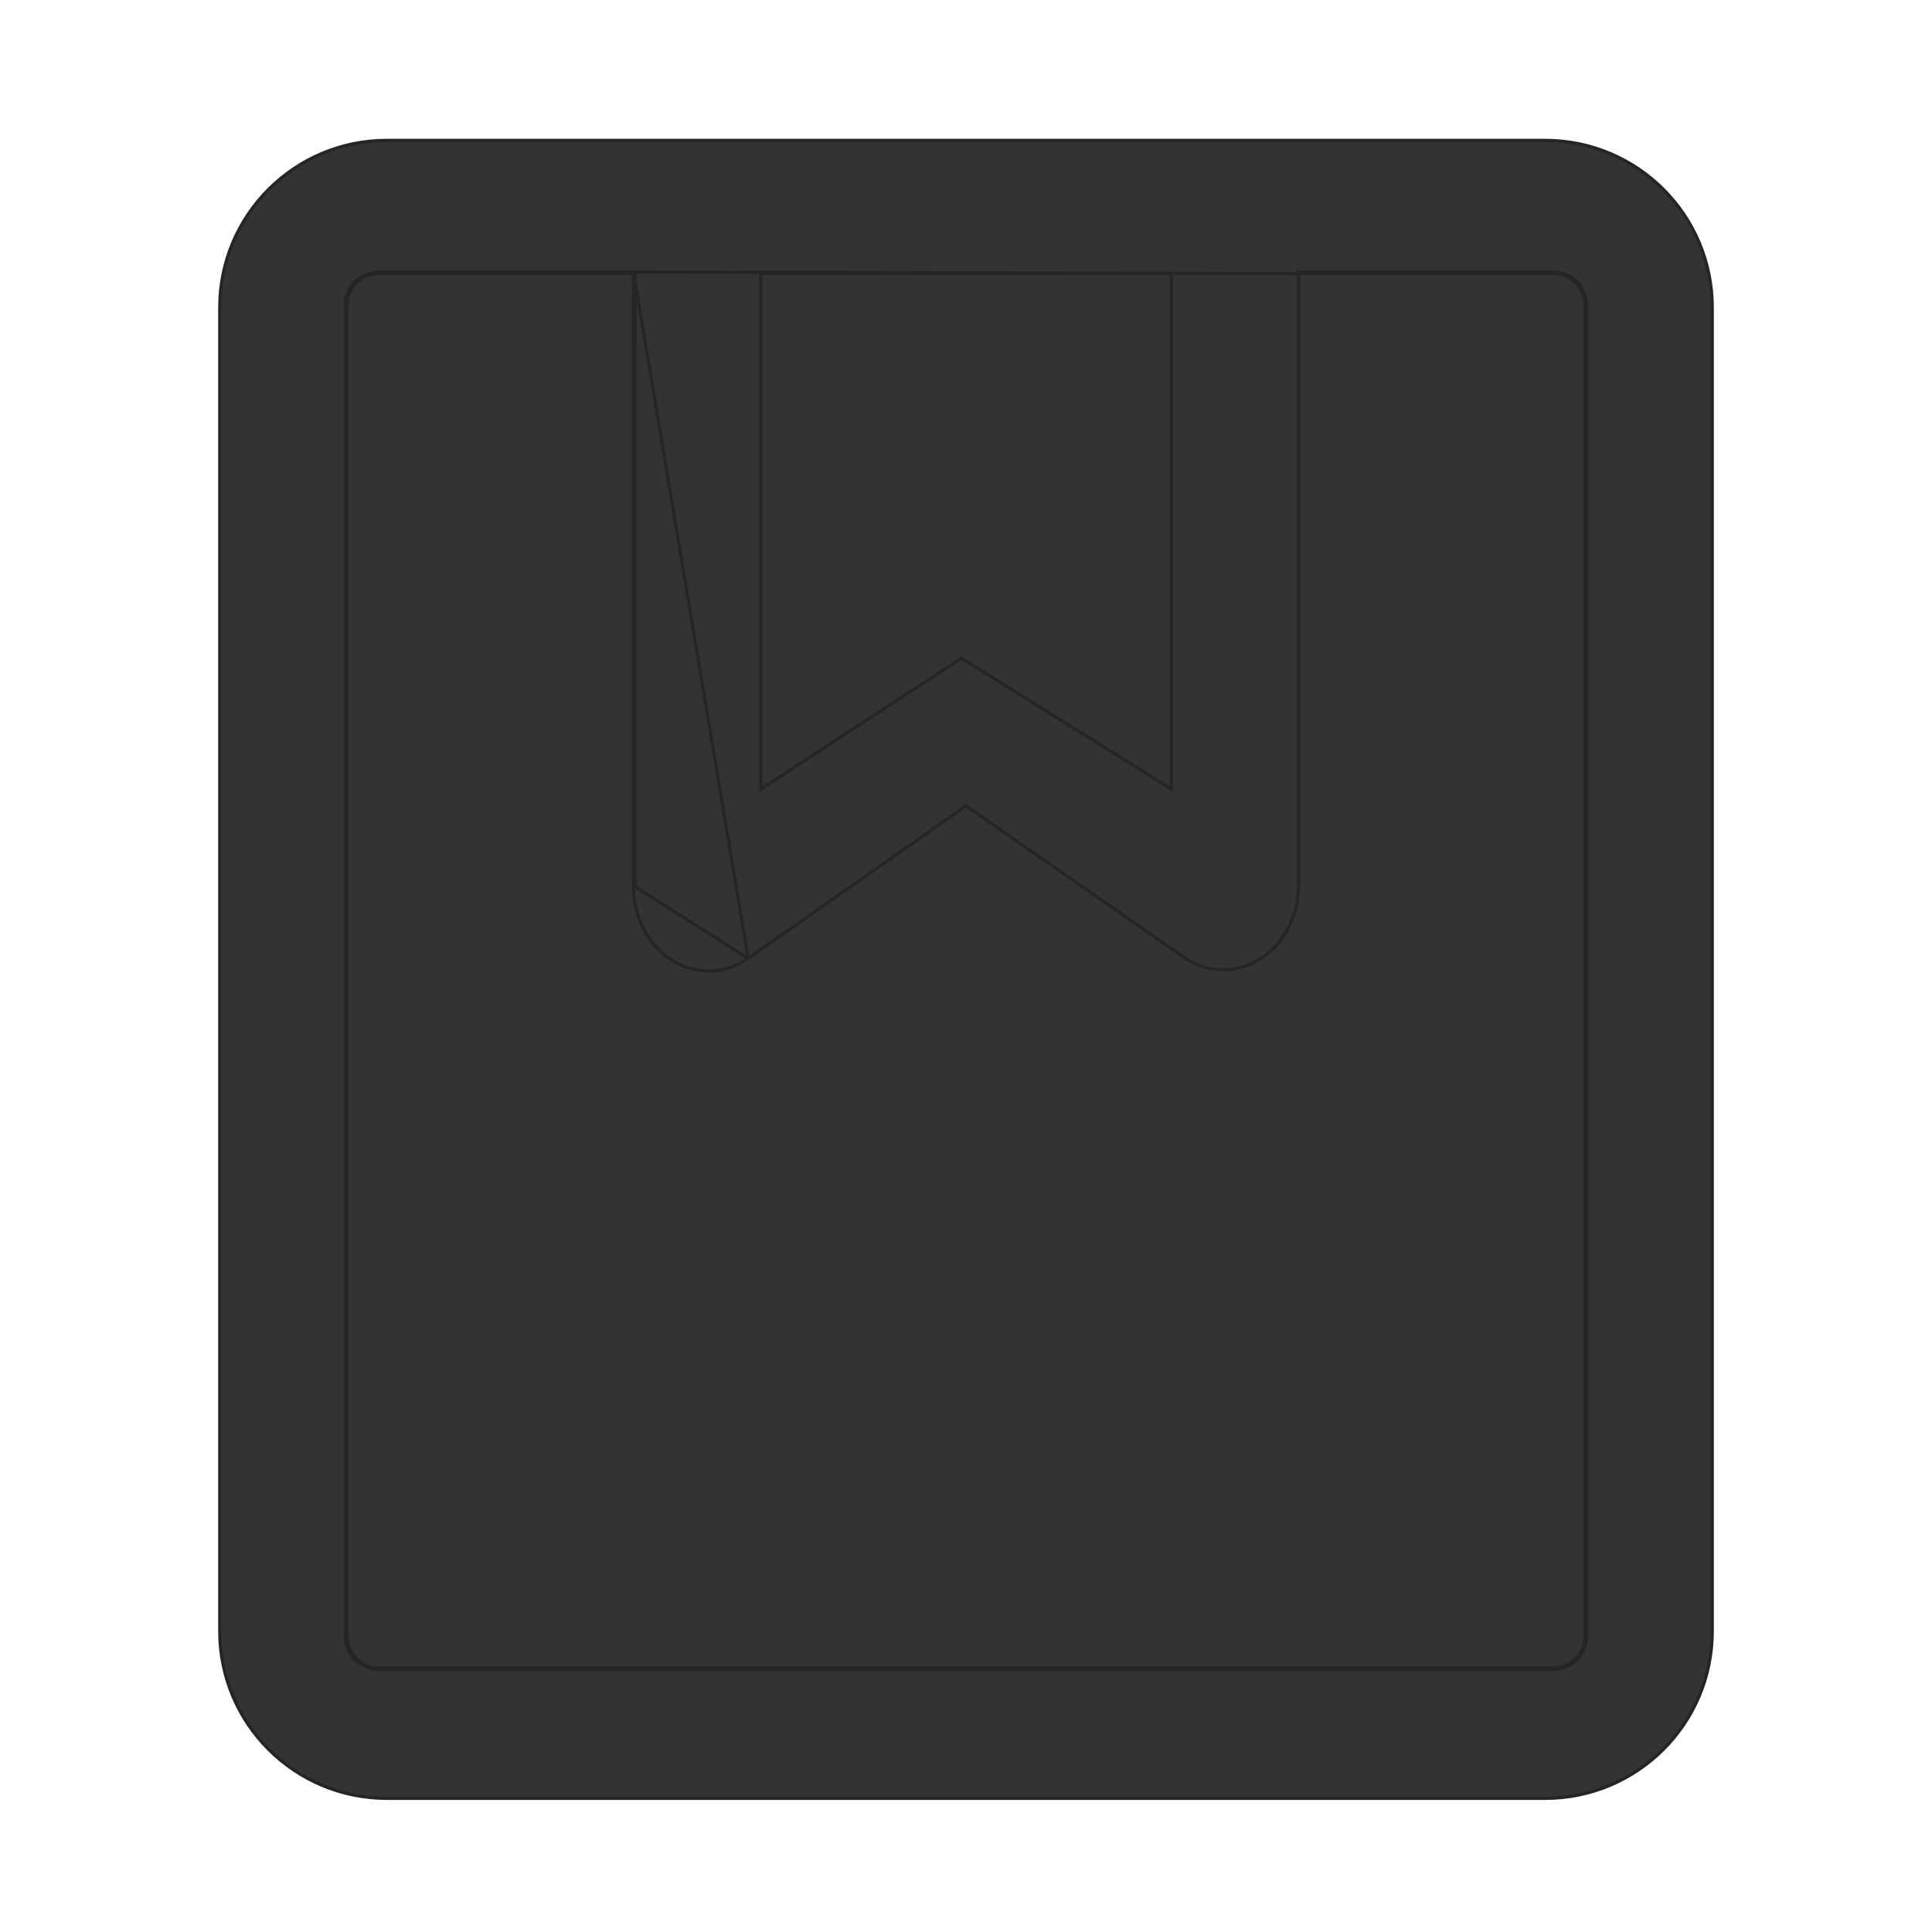 <svg width="48" height="48" viewBox="0 0 48 48" fill="none" xmlns="http://www.w3.org/2000/svg">
<g clip-path="url(#clip0_27_1960)">
<g filter="url(#filter0_f_27_1960)">
<rect width="27.956" height="21.537" rx="10.768" transform="matrix(-1 -0.002 -0.002 1 38.006 5.528)" fill="#97F5DE"/>
</g>
<path d="M18.588 23.811L18.588 23.811C17.708 24.422 16.556 24.112 16.015 23.128L16.015 23.128C15.832 22.791 15.737 22.413 15.738 22.03M18.588 23.811L15.778 22.03M18.588 23.811L24 20.022L29.401 23.773C29.401 23.773 29.401 23.773 29.401 23.773C29.699 23.982 30.043 24.094 30.395 24.094C31.43 24.094 32.262 23.152 32.262 22V6.798M18.588 23.811L15.738 6.758M15.738 22.03L15.778 22.03M15.738 22.03V22.03H15.778M15.738 22.03V6.798M15.778 22.03V6.798H15.738M15.738 6.798H9.406C9.198 6.798 8.999 6.88 8.852 7.027C8.706 7.174 8.623 7.372 8.623 7.58V40.655C8.623 40.863 8.706 41.062 8.852 41.208C8.999 41.355 9.198 41.437 9.406 41.437H38.594C38.802 41.437 39.001 41.355 39.148 41.208C39.294 41.062 39.377 40.863 39.377 40.655V7.58C39.377 7.372 39.294 7.174 39.148 7.027C39.001 6.88 38.802 6.798 38.594 6.798H32.262M15.738 6.798V6.758M15.738 6.758H9.406C9.187 6.758 8.978 6.844 8.824 6.999C8.67 7.153 8.583 7.362 8.583 7.58V40.655C8.583 40.873 8.67 41.082 8.824 41.237C8.978 41.391 9.187 41.477 9.406 41.477H38.594C38.812 41.477 39.022 41.391 39.176 41.237C39.33 41.082 39.417 40.873 39.417 40.655V7.58C39.417 7.362 39.33 7.153 39.176 6.999C39.022 6.844 38.812 6.758 38.594 6.758H32.262V6.798M15.738 6.758L32.262 6.798M23.908 16.366L23.887 16.353L23.865 16.367L18.901 19.608V6.79H29.099V19.601L23.908 16.366ZM38.389 3.488H9.611C7.318 3.488 5.46 5.347 5.46 7.64V40.528C5.46 42.821 7.318 44.679 9.611 44.679H38.389C40.681 44.679 42.54 42.821 42.54 40.528V7.64C42.54 5.347 40.681 3.488 38.389 3.488Z" fill="#333333" stroke="#252525" stroke-width="0.08"/>
</g>
<defs>
<filter id="filter0_f_27_1960" x="2.025" y="-2.512" width="43.956" height="37.552" filterUnits="userSpaceOnUse" color-interpolation-filters="sRGB">
<feFlood flood-opacity="0" result="BackgroundImageFix"/>
<feBlend mode="normal" in="SourceGraphic" in2="BackgroundImageFix" result="shape"/>
<feGaussianBlur stdDeviation="4" result="effect1_foregroundBlur_27_1960"/>
</filter>
<clipPath id="clip0_27_1960">
<rect width="48" height="48" fill="white"/>
</clipPath>
</defs>
</svg>
